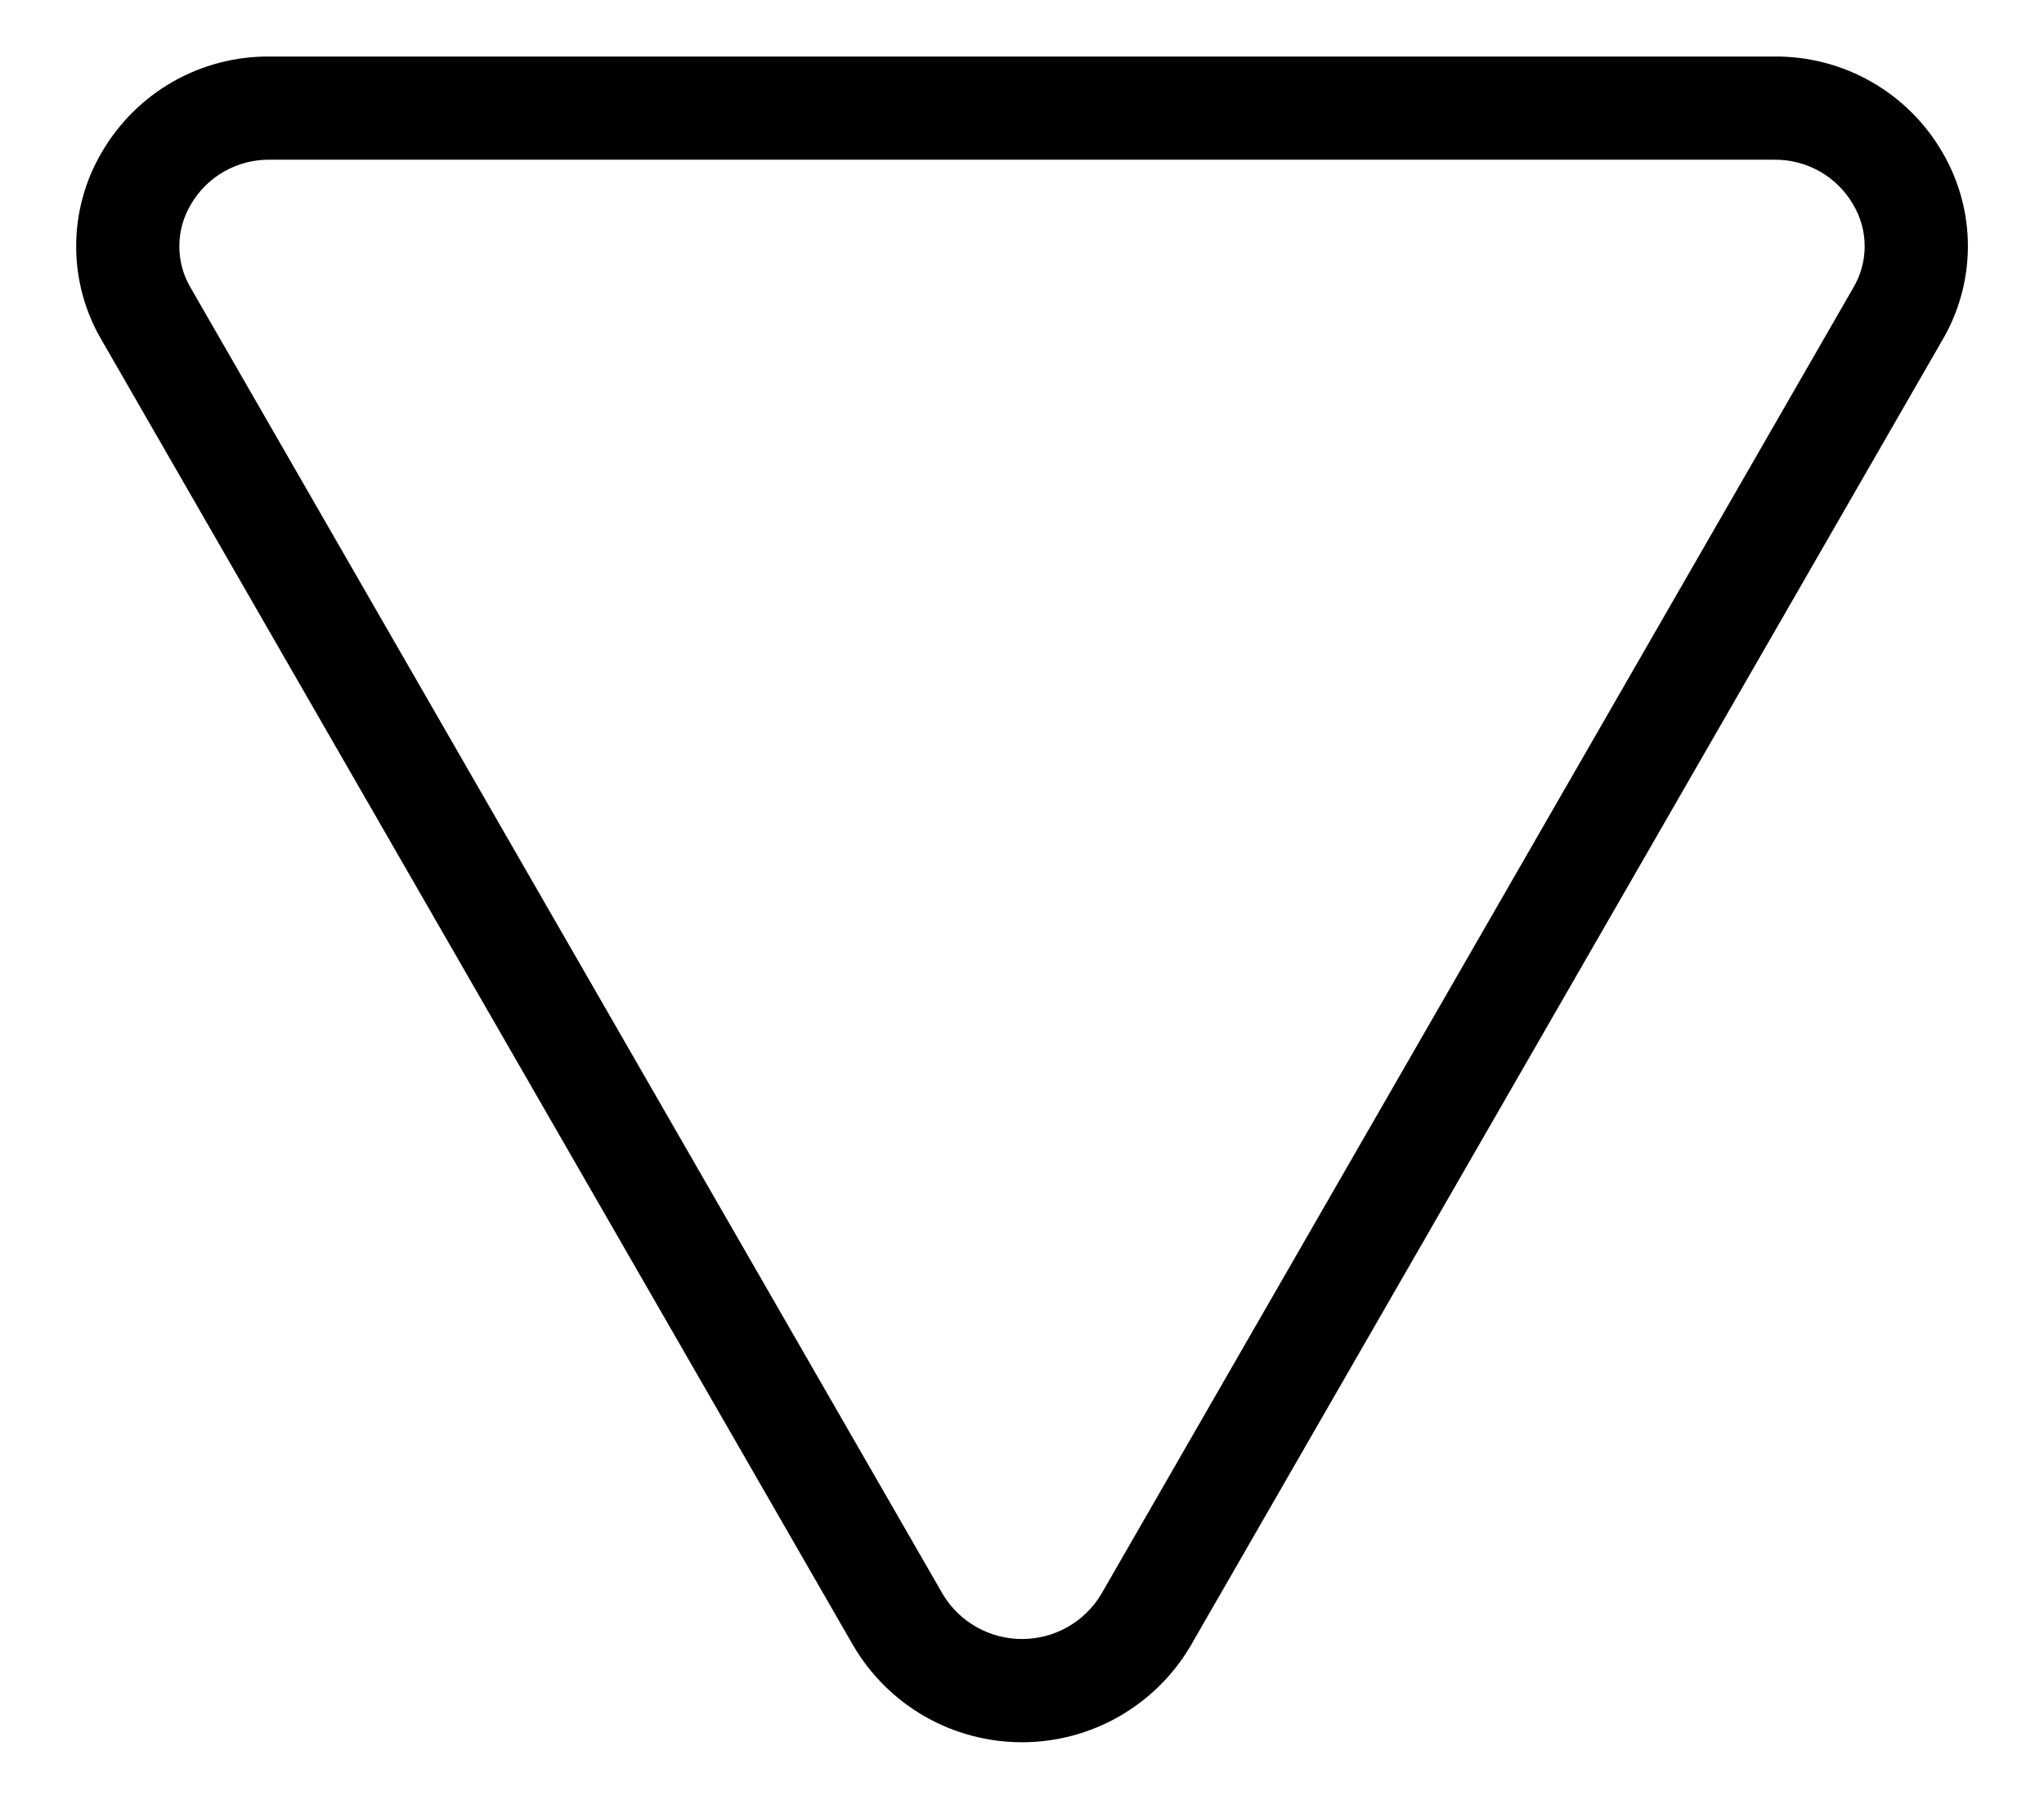 <svg width="26" height="23" viewBox="0 0 26 23" fill="none" xmlns="http://www.w3.org/2000/svg">
<path d="M1.289 4.318L10.855 20.929C11.075 21.303 11.388 21.612 11.764 21.828C12.141 22.043 12.566 22.156 13 22.156C13.433 22.156 13.859 22.043 14.235 21.828C14.612 21.612 14.925 21.303 15.145 20.929L24.711 4.318C24.921 3.958 25.032 3.548 25.032 3.13C25.032 2.713 24.921 2.303 24.711 1.943C24.494 1.566 24.181 1.255 23.804 1.04C23.427 0.825 22.999 0.714 22.565 0.719L3.435 0.719C3.001 0.714 2.574 0.825 2.197 1.04C1.821 1.255 1.508 1.567 1.291 1.943C1.08 2.303 0.969 2.713 0.969 3.13C0.968 3.548 1.079 3.958 1.289 4.318ZM2.428 2.6C2.53 2.424 2.677 2.279 2.854 2.179C3.031 2.079 3.232 2.028 3.435 2.031L22.565 2.031C22.768 2.028 22.969 2.079 23.146 2.179C23.323 2.279 23.47 2.424 23.572 2.6C23.668 2.761 23.719 2.944 23.719 3.132C23.719 3.319 23.668 3.502 23.572 3.663L14.007 20.274C13.903 20.448 13.755 20.591 13.579 20.691C13.402 20.791 13.203 20.843 13 20.843C12.797 20.843 12.598 20.791 12.421 20.691C12.245 20.591 12.097 20.448 11.993 20.274L2.427 3.663C2.331 3.502 2.281 3.319 2.281 3.131C2.281 2.944 2.332 2.761 2.428 2.6Z" fill="black"/>
</svg>
